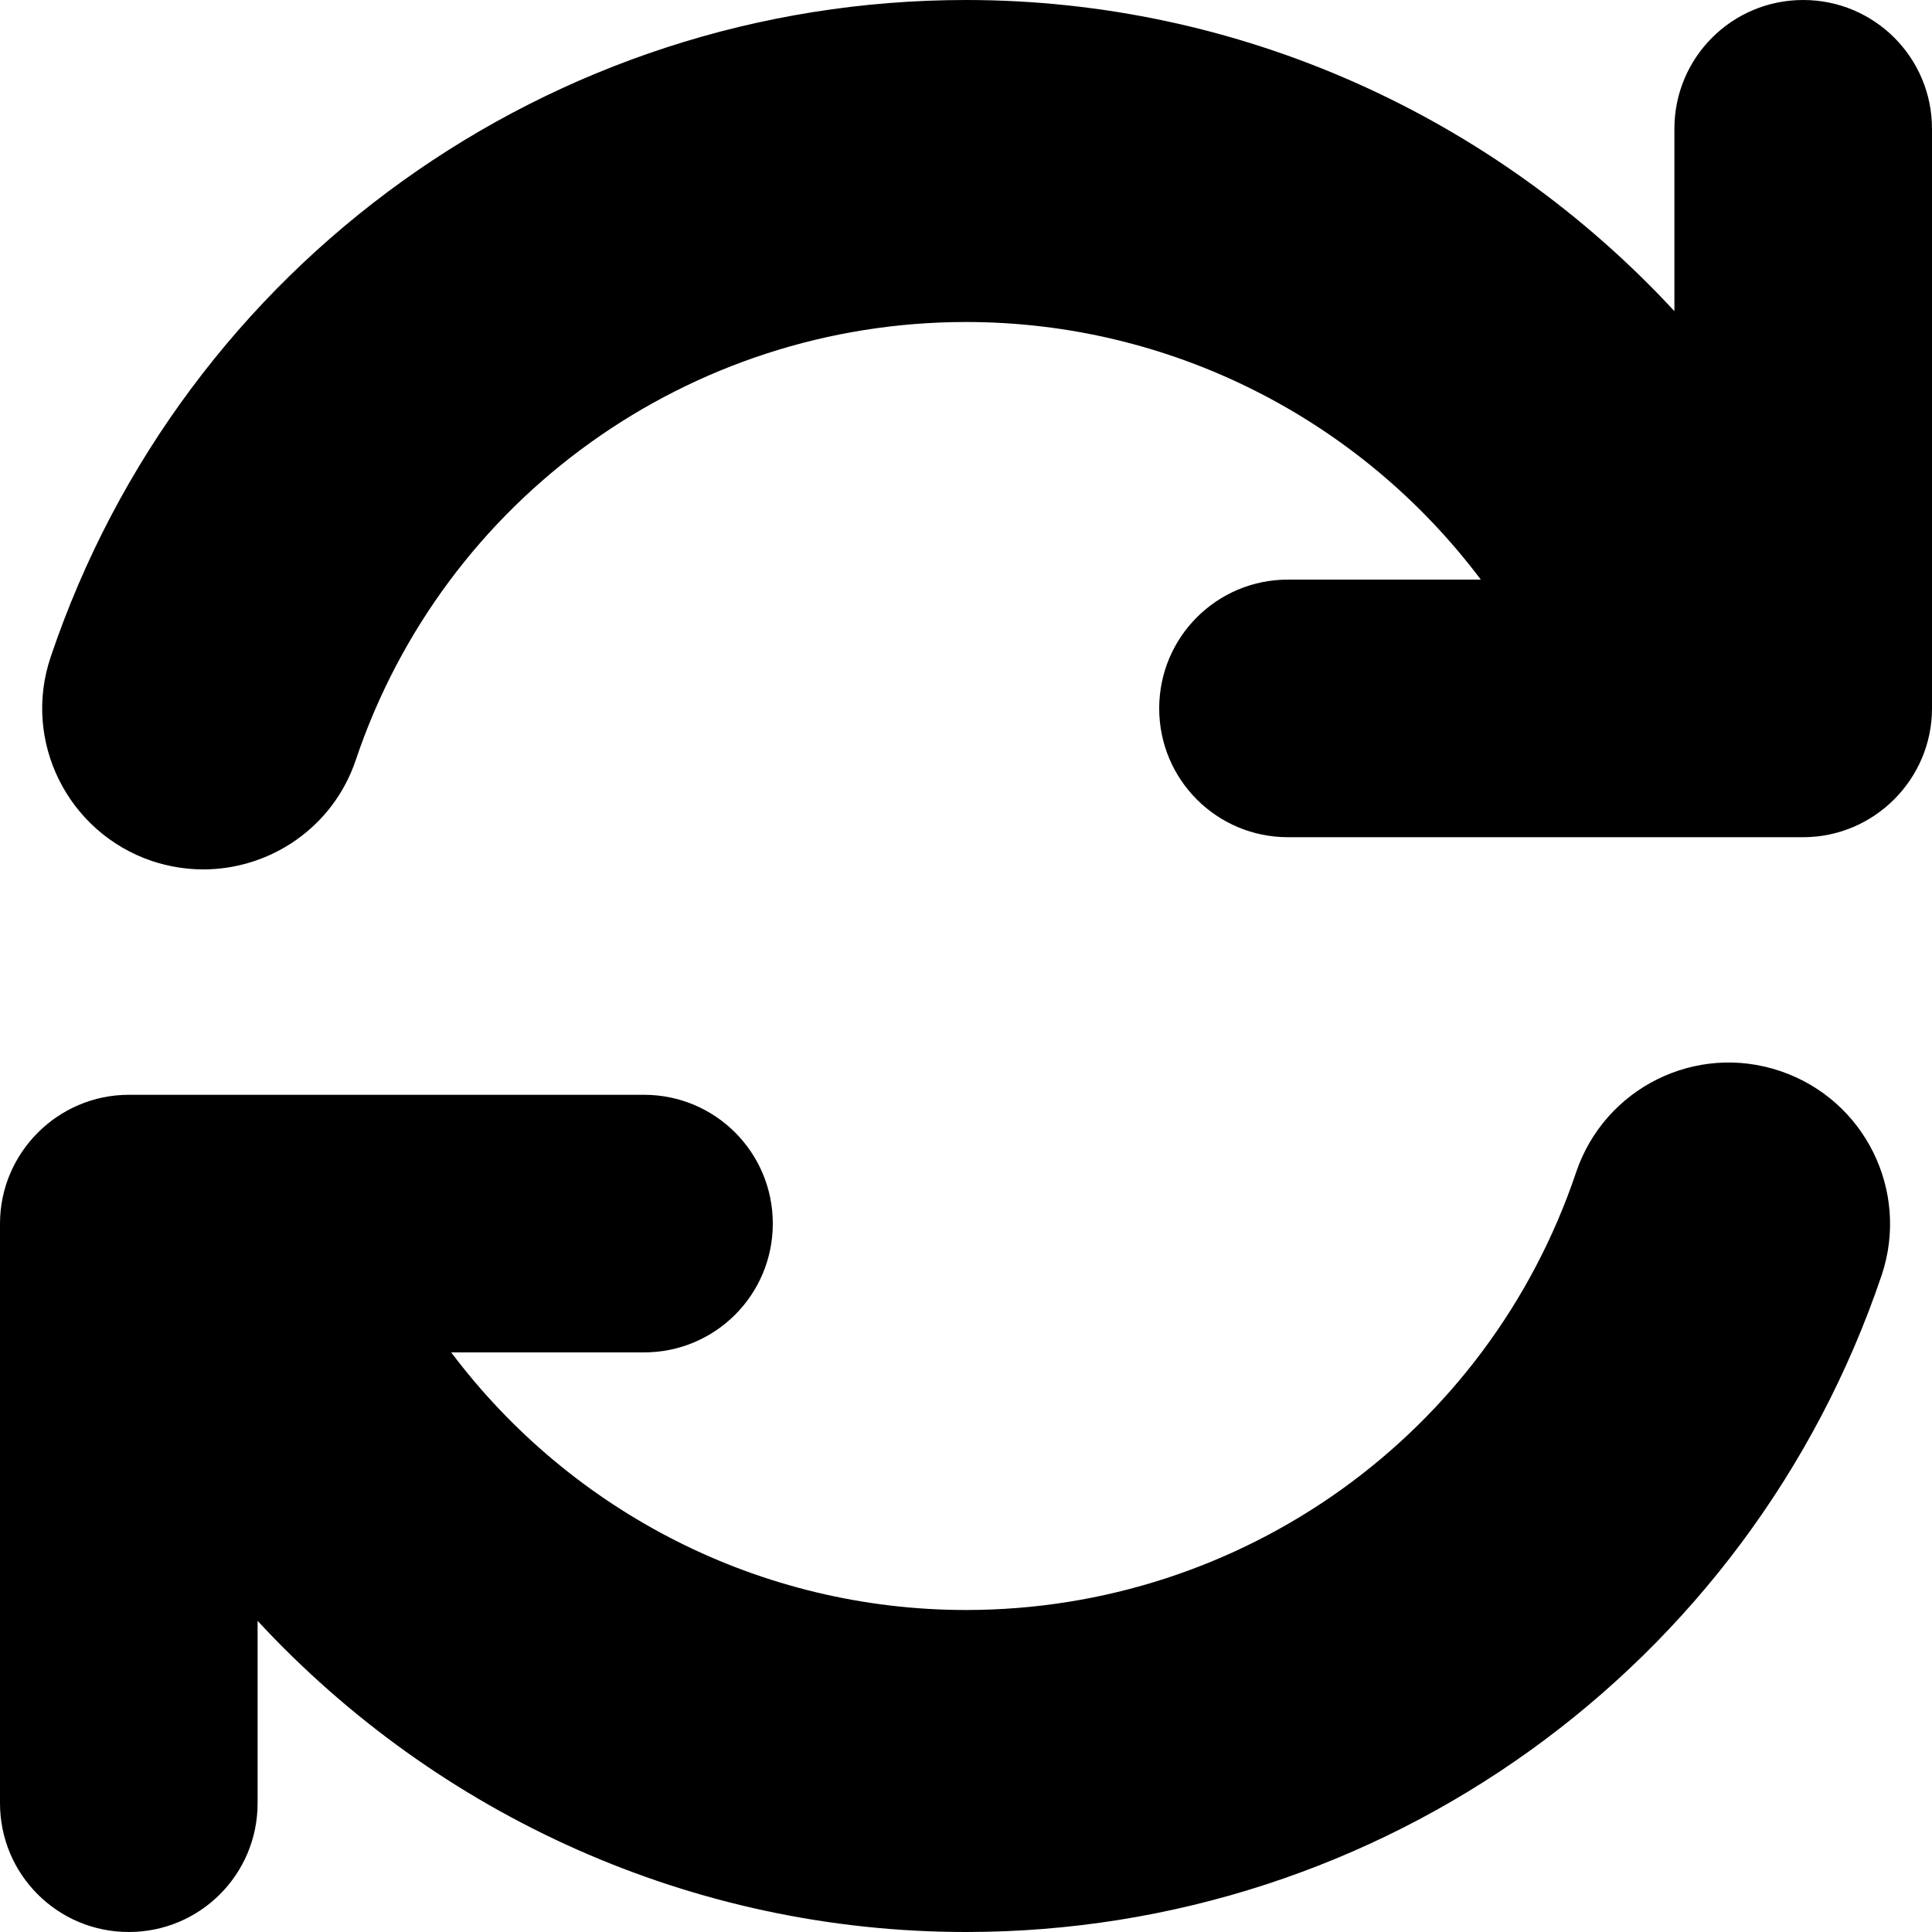 <?xml version="1.0" encoding="utf-8"?>
<!-- Generator: Adobe Illustrator 26.5.0, SVG Export Plug-In . SVG Version: 6.00 Build 0)  -->
<svg version="1.1" id="Layer_1" xmlns="http://www.w3.org/2000/svg" xmlns:xlink="http://www.w3.org/1999/xlink" x="0px" y="0px"
	 viewBox="0 0 480 480" style="enable-background:new 0 0 480 480;" xml:space="preserve">
<path d="M448,0c-17.7,0-32,14.3-32,32v45.3C371.1,28.8,307.8,0,240,0C136.9,0,45.5,65.6,12.6,163.2c-7.1,20.9,4.2,43.6,25.1,50.7
	c4.2,1.4,8.6,2.1,12.8,2.1c16.7,0,32.3-10.5,37.9-27.2C110.3,123.7,171.3,80,240,80c50.8,0,97.9,24.1,127.9,64h-18.6l0,0H320
	c-17.7,0-32,14.3-32,32c0,17.7,14.3,32,32,32h128c8.8,0,16.8-3.6,22.6-9.4s9.4-13.8,9.4-22.6V32C480,14.3,465.7,0,448,0z
	 M442.3,266.1c-21-7.1-43.6,4.2-50.7,25.1C369.7,356.3,308.7,400,240,400c-50.8,0-97.9-24.1-127.9-64h18.6l0,0H160
	c17.7,0,32-14.3,32-32c0-17.7-14.3-32-32-32H32c-8.8,0-16.8,3.6-22.6,9.4S0,295.2,0,304v144c0,17.7,14.3,32,32,32
	c17.7,0,32-14.3,32-32v-45.3c44.9,48.5,108.2,77.3,176,77.3c103.1,0,194.5-65.6,227.5-163.2C474.5,295.9,463.3,273.2,442.3,266.1z"
	/>
</svg>

